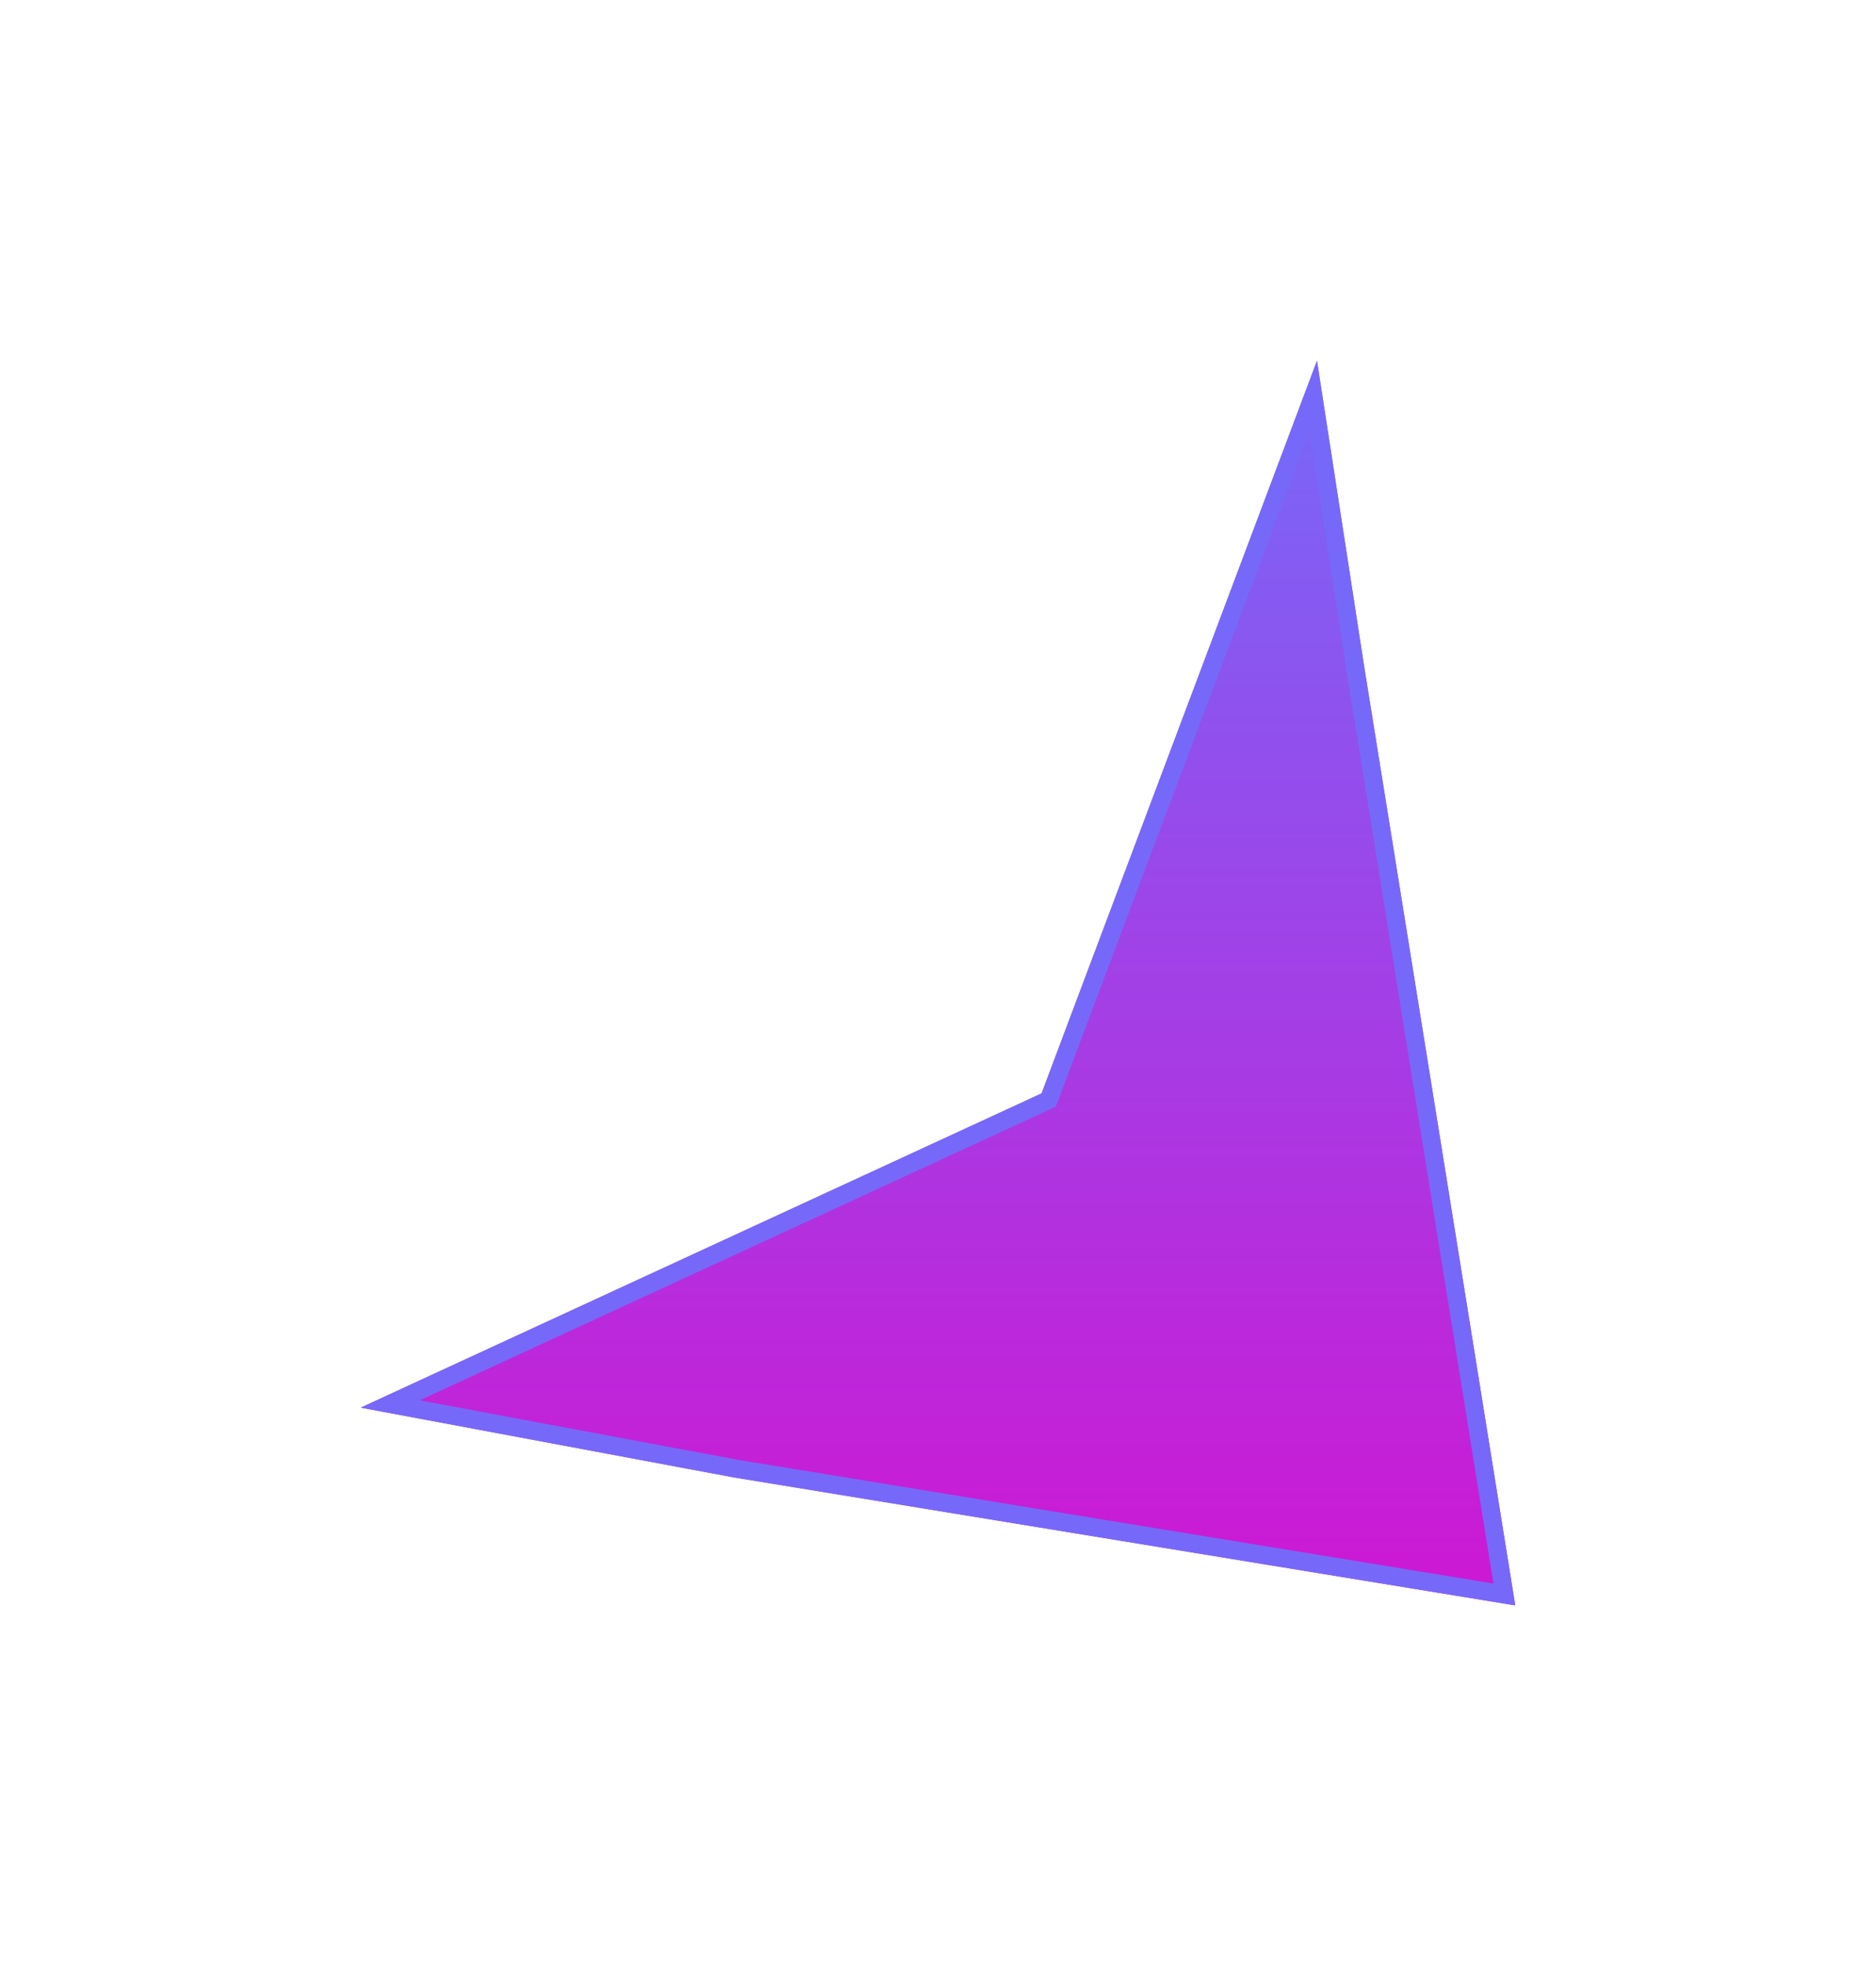 <svg width="104" height="109" fill="none" xmlns="http://www.w3.org/2000/svg"><g filter="url(#filter0_d)"><path d="M75.596 32.766L84 85l-43.313-7.094L20 74.037l37.742-17.42L73.01 16l2.586 16.766z" fill="url(#paint0_linear)"/><path d="M75.102 32.843v.003l8.294 51.548-42.623-6.98-19.14-3.58L57.951 57.07l.187-.086.072-.192 14.597-38.83 2.295 14.88z" stroke="#7669F9"/></g><defs><linearGradient id="paint0_linear" x1="52" y1="16" x2="52" y2="85" gradientUnits="userSpaceOnUse"><stop stop-color="#7669F9"/><stop offset="1" stop-color="#CE17D3"/></linearGradient><filter id="filter0_d" x="0" y="0" width="104" height="109" filterUnits="userSpaceOnUse" color-interpolation-filters="sRGB"><feFlood flood-opacity="0" result="BackgroundImageFix"/><feColorMatrix in="SourceAlpha" values="0 0 0 0 0 0 0 0 0 0 0 0 0 0 0 0 0 0 127 0"/><feOffset dy="4"/><feGaussianBlur stdDeviation="10"/><feColorMatrix values="0 0 0 0 0 0 0 0 0 0 0 0 0 0 0 0 0 0 0.15 0"/><feBlend in2="BackgroundImageFix" result="effect1_dropShadow"/><feBlend in="SourceGraphic" in2="effect1_dropShadow" result="shape"/></filter></defs></svg>